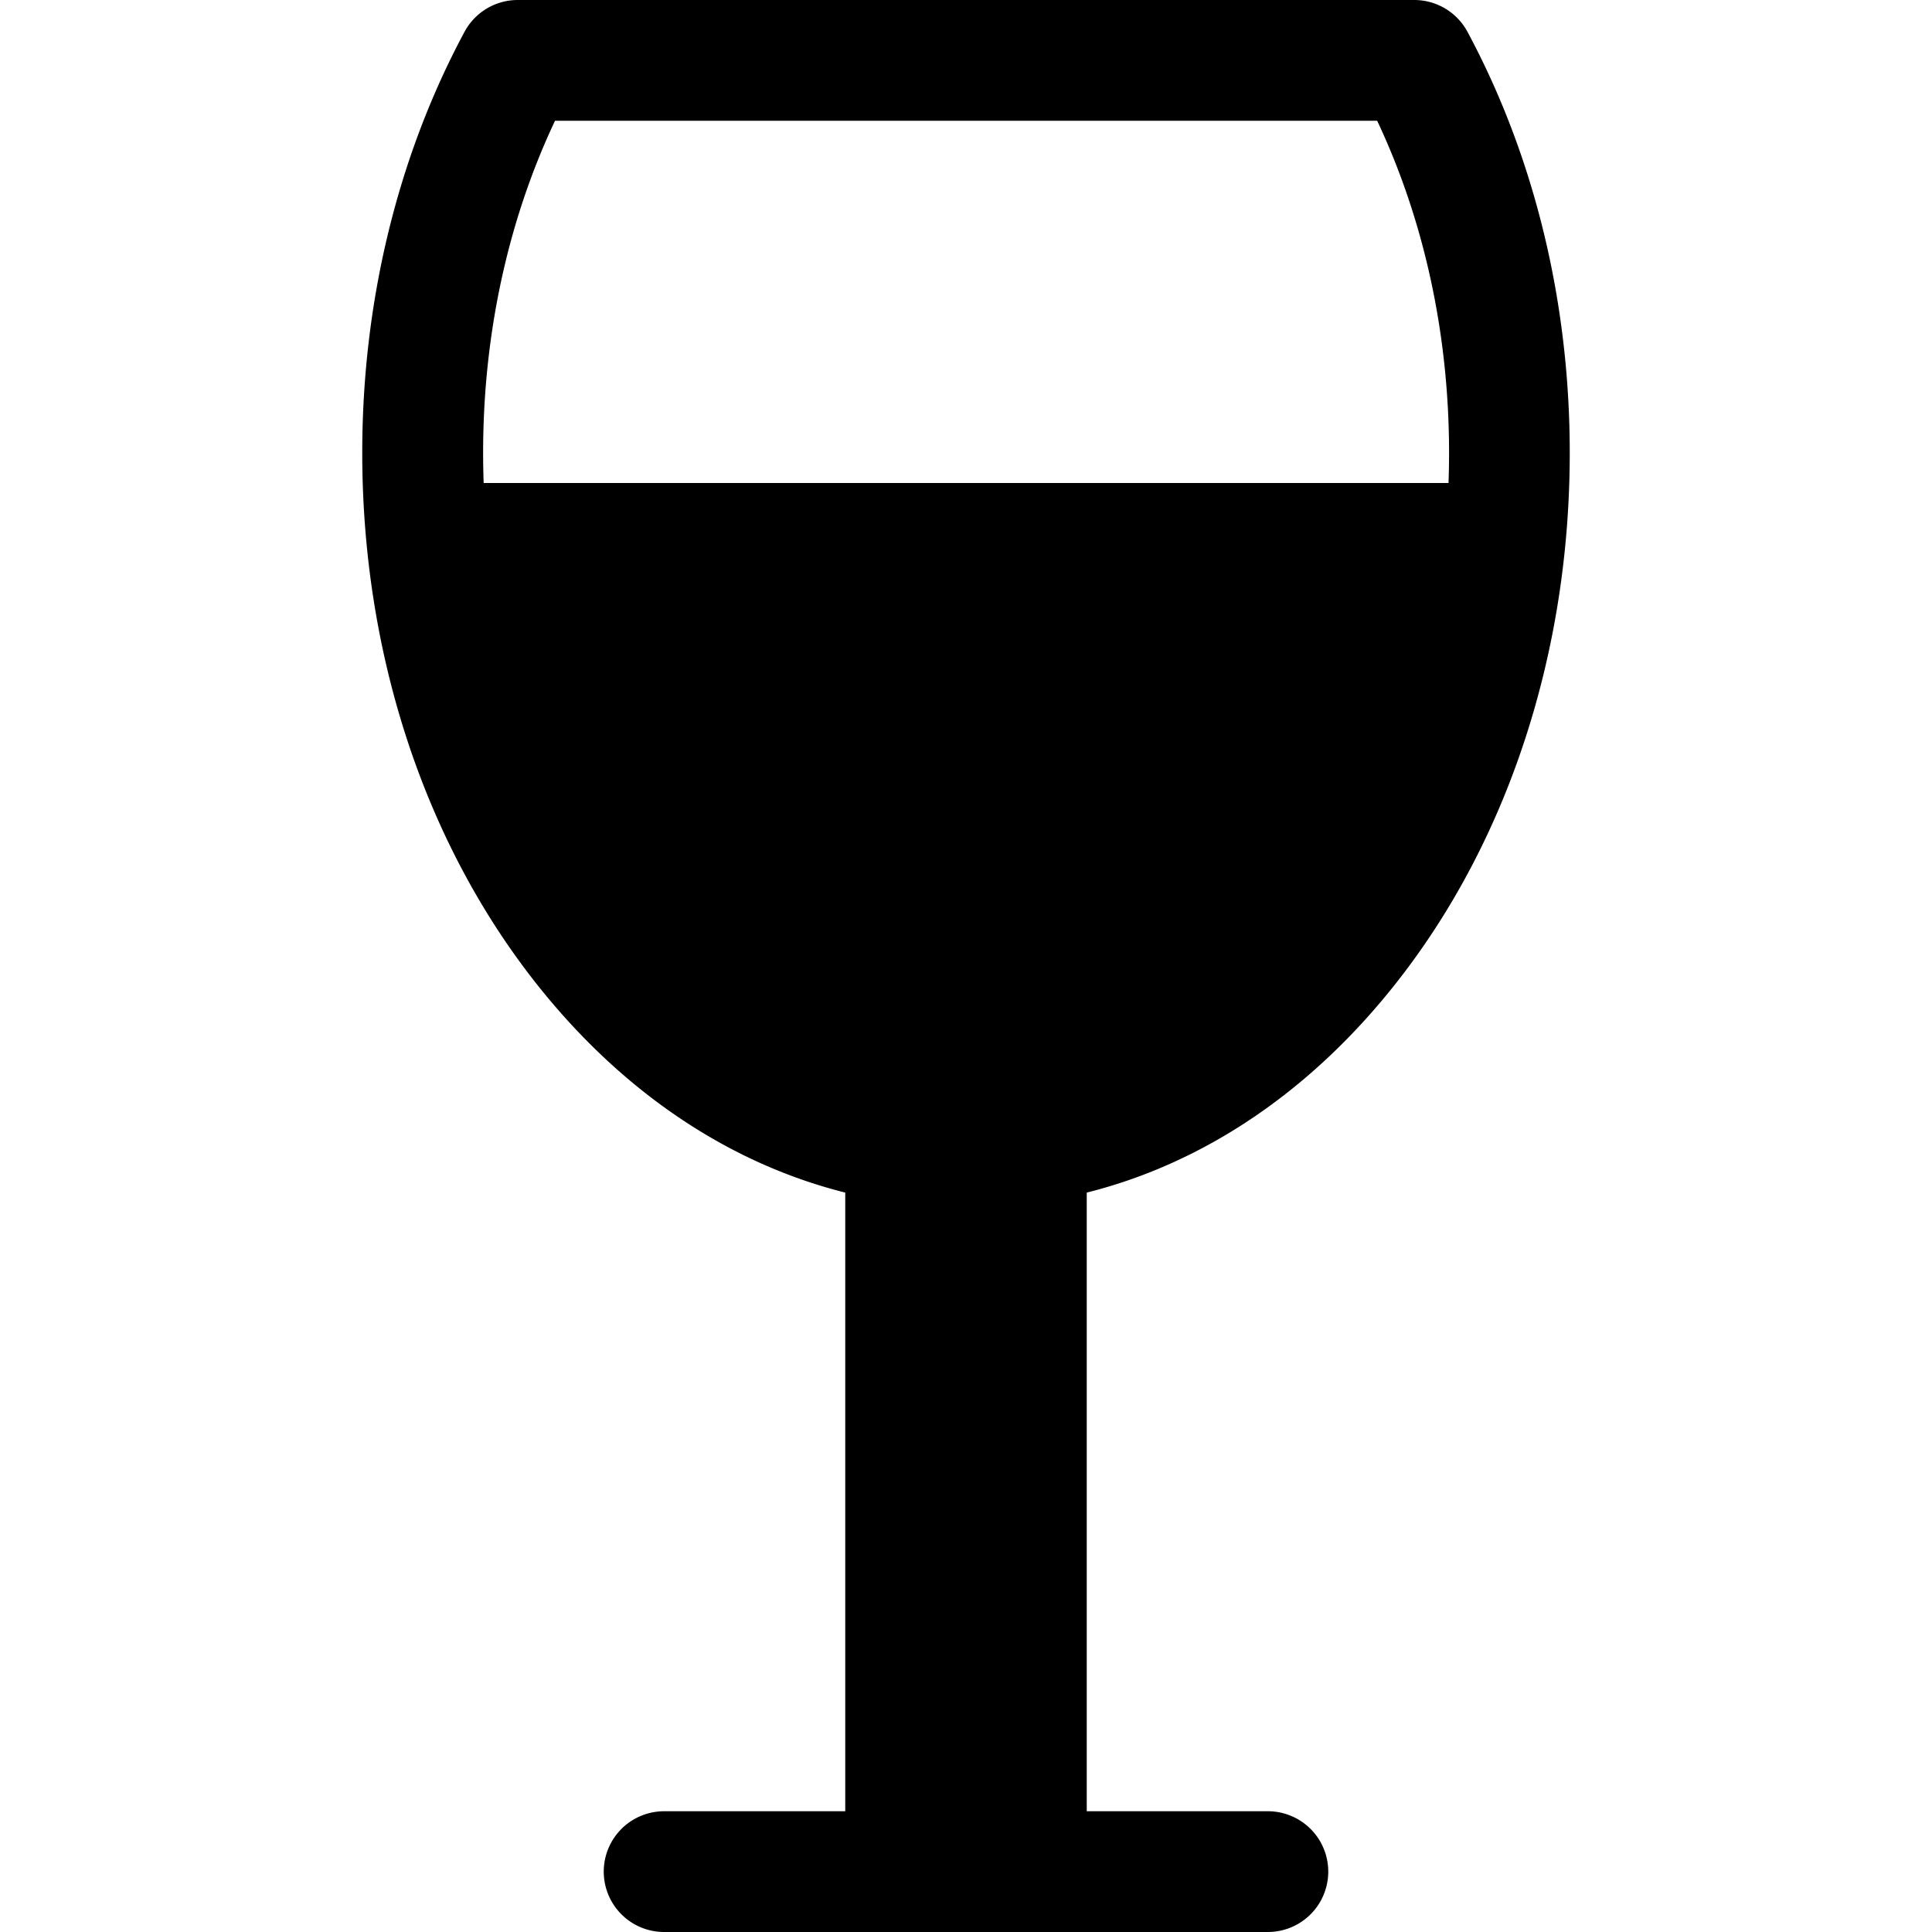 <svg xmlns="http://www.w3.org/2000/svg" width="32" height="32" viewBox="0 0 32 32"><title>glass</title><path d="M24.306.527A1.001 1.001 0 0 0 23.425 0H8.575a1 1 0 0 0-.881.527C6.586 2.59 6 5.001 6 7.5c0 3.294 1.012 6.401 2.849 8.748 1.42 1.814 3.203 3.017 5.151 3.505V30h-3a1 1 0 0 0 0 2h10a1 1 0 0 0 0-2h-3V19.753c1.949-.488 3.732-1.691 5.151-3.505C24.988 13.901 26 10.794 26 7.5c0-2.499-.586-4.91-1.694-6.973zM9.191 2H22.81c.78 1.653 1.191 3.542 1.191 5.5 0 .168-.003.334-.009.5H8.011a13.814 13.814 0 0 1-.009-.5c0-1.958.41-3.847 1.191-5.5z"/></svg>